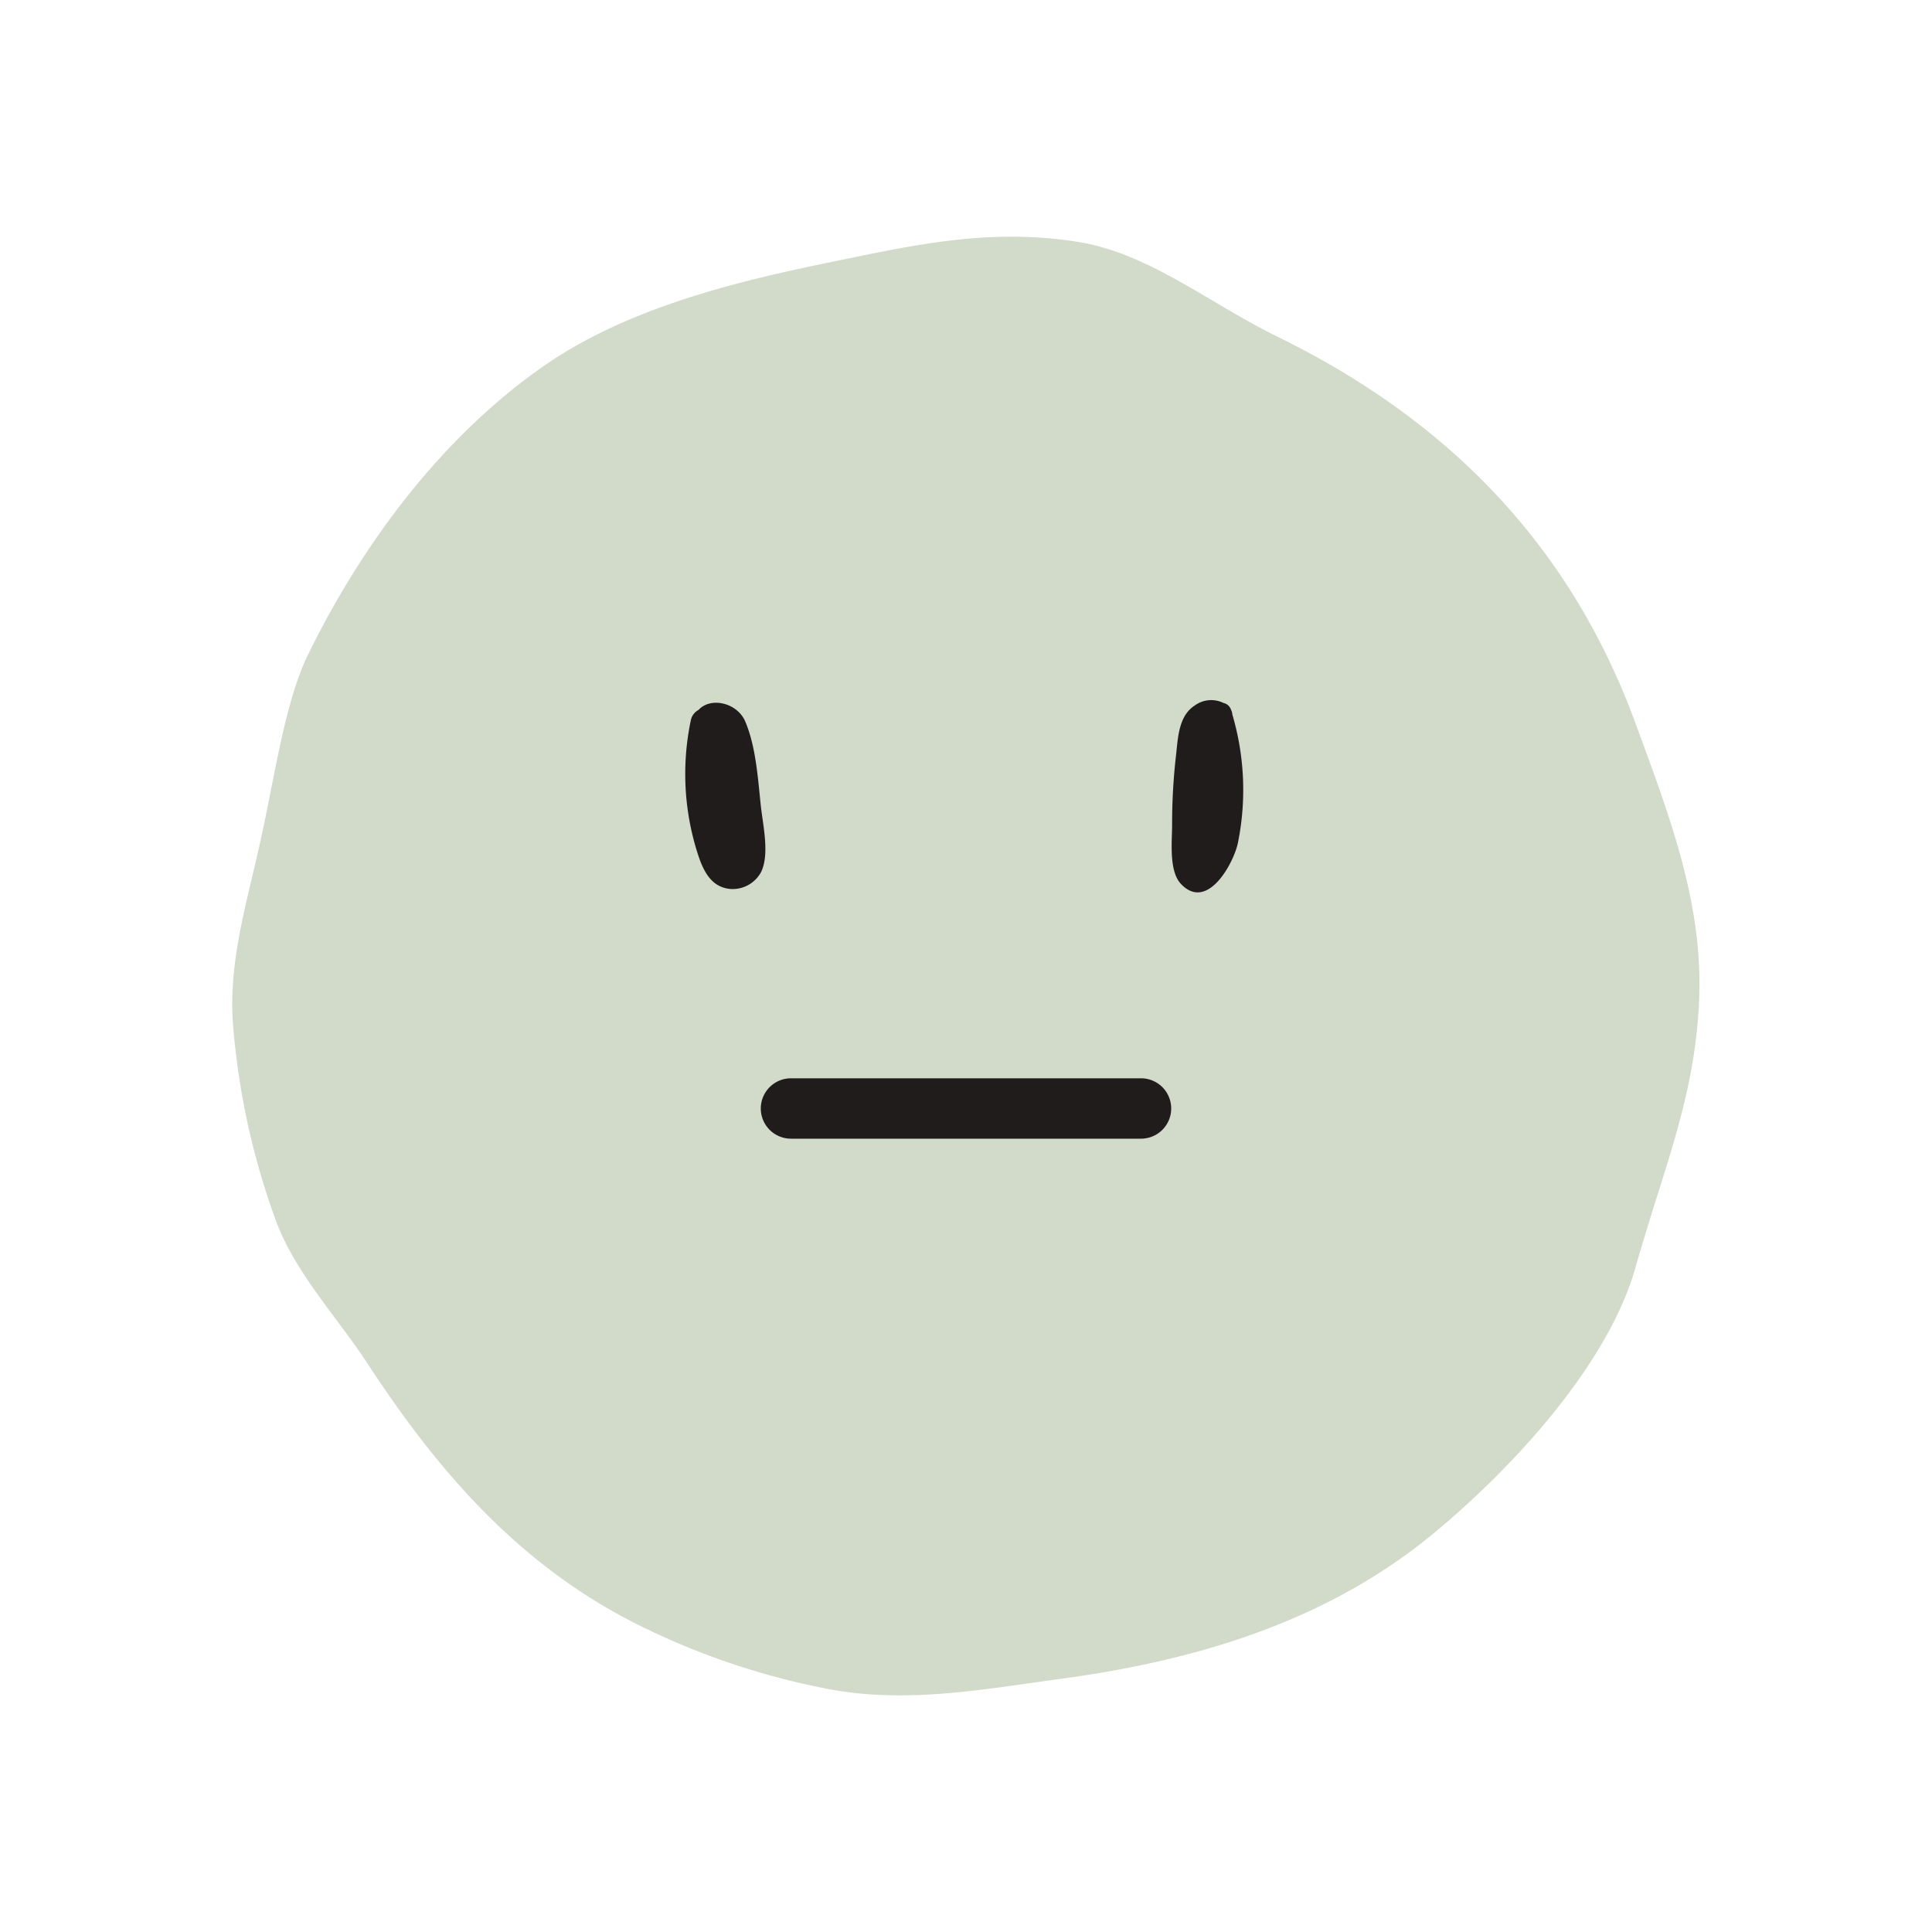 <svg xmlns="http://www.w3.org/2000/svg" viewBox="0 0 256 256"><defs><style>.cls-1{fill:#d2dac9;}.cls-2{fill:#211c1c;}</style></defs><title>neutral_face</title><g id="neutral_face"><path class="cls-1" d="M216.72,95.86c-8.33-22.75-23.92-39.72-47.4-51.22C160.17,40.16,152.07,33.4,142.5,32c-11.53-1.75-21.29.43-32.45,2.74C96.92,37.42,82.57,41,71.55,48.85,58.72,57.94,48.21,71.64,40.81,86.76c-3,6.1-4.35,15.79-6.25,24.45s-4.34,16.29-3.67,24.71a98.08,98.08,0,0,0,5.65,25.77c2.55,6.94,8,12.66,12.09,18.88,9.26,14.18,20.19,27.05,36.49,35a97.61,97.61,0,0,0,24.62,8.23c10.43,2,20.77,0,31-1.37,17.78-2.42,34.91-7.54,48.91-19,10.47-8.58,23.39-22.47,27.06-35.48,3.76-13.28,7.86-22.42,8.43-35.38S221.12,107.88,216.72,95.86Z"/><path class="cls-2" d="M100.8,106.66c-.37-3.52-.65-7.81-2.07-11.1-1.06-2.44-4.56-3.26-6.17-1.49a2,2,0,0,0-1,1.27,34.56,34.56,0,0,0,1.06,18.29c.73,2.06,1.79,4,4.25,4.17a4.29,4.29,0,0,0,4-2.29C102,113.09,101.07,109.25,100.8,106.66Z"/><path class="cls-2" d="M163.29,94.67a1.4,1.4,0,0,0-.17-.61h0v0s0,0,0,0a1.33,1.33,0,0,0-1-.91,3.68,3.68,0,0,0-3.79.32c-2.18,1.39-2.24,4.31-2.5,6.61a79.42,79.42,0,0,0-.52,9.25c0,2.09-.45,6,1.13,7.75,3.5,3.79,7-2.65,7.58-5.35A35.29,35.29,0,0,0,163.29,94.67Z"/><path class="cls-2" d="M151.19,142.88H104.81a4,4,0,0,0,0,8h46.38a4,4,0,0,0,0-8Z"/></g></svg>